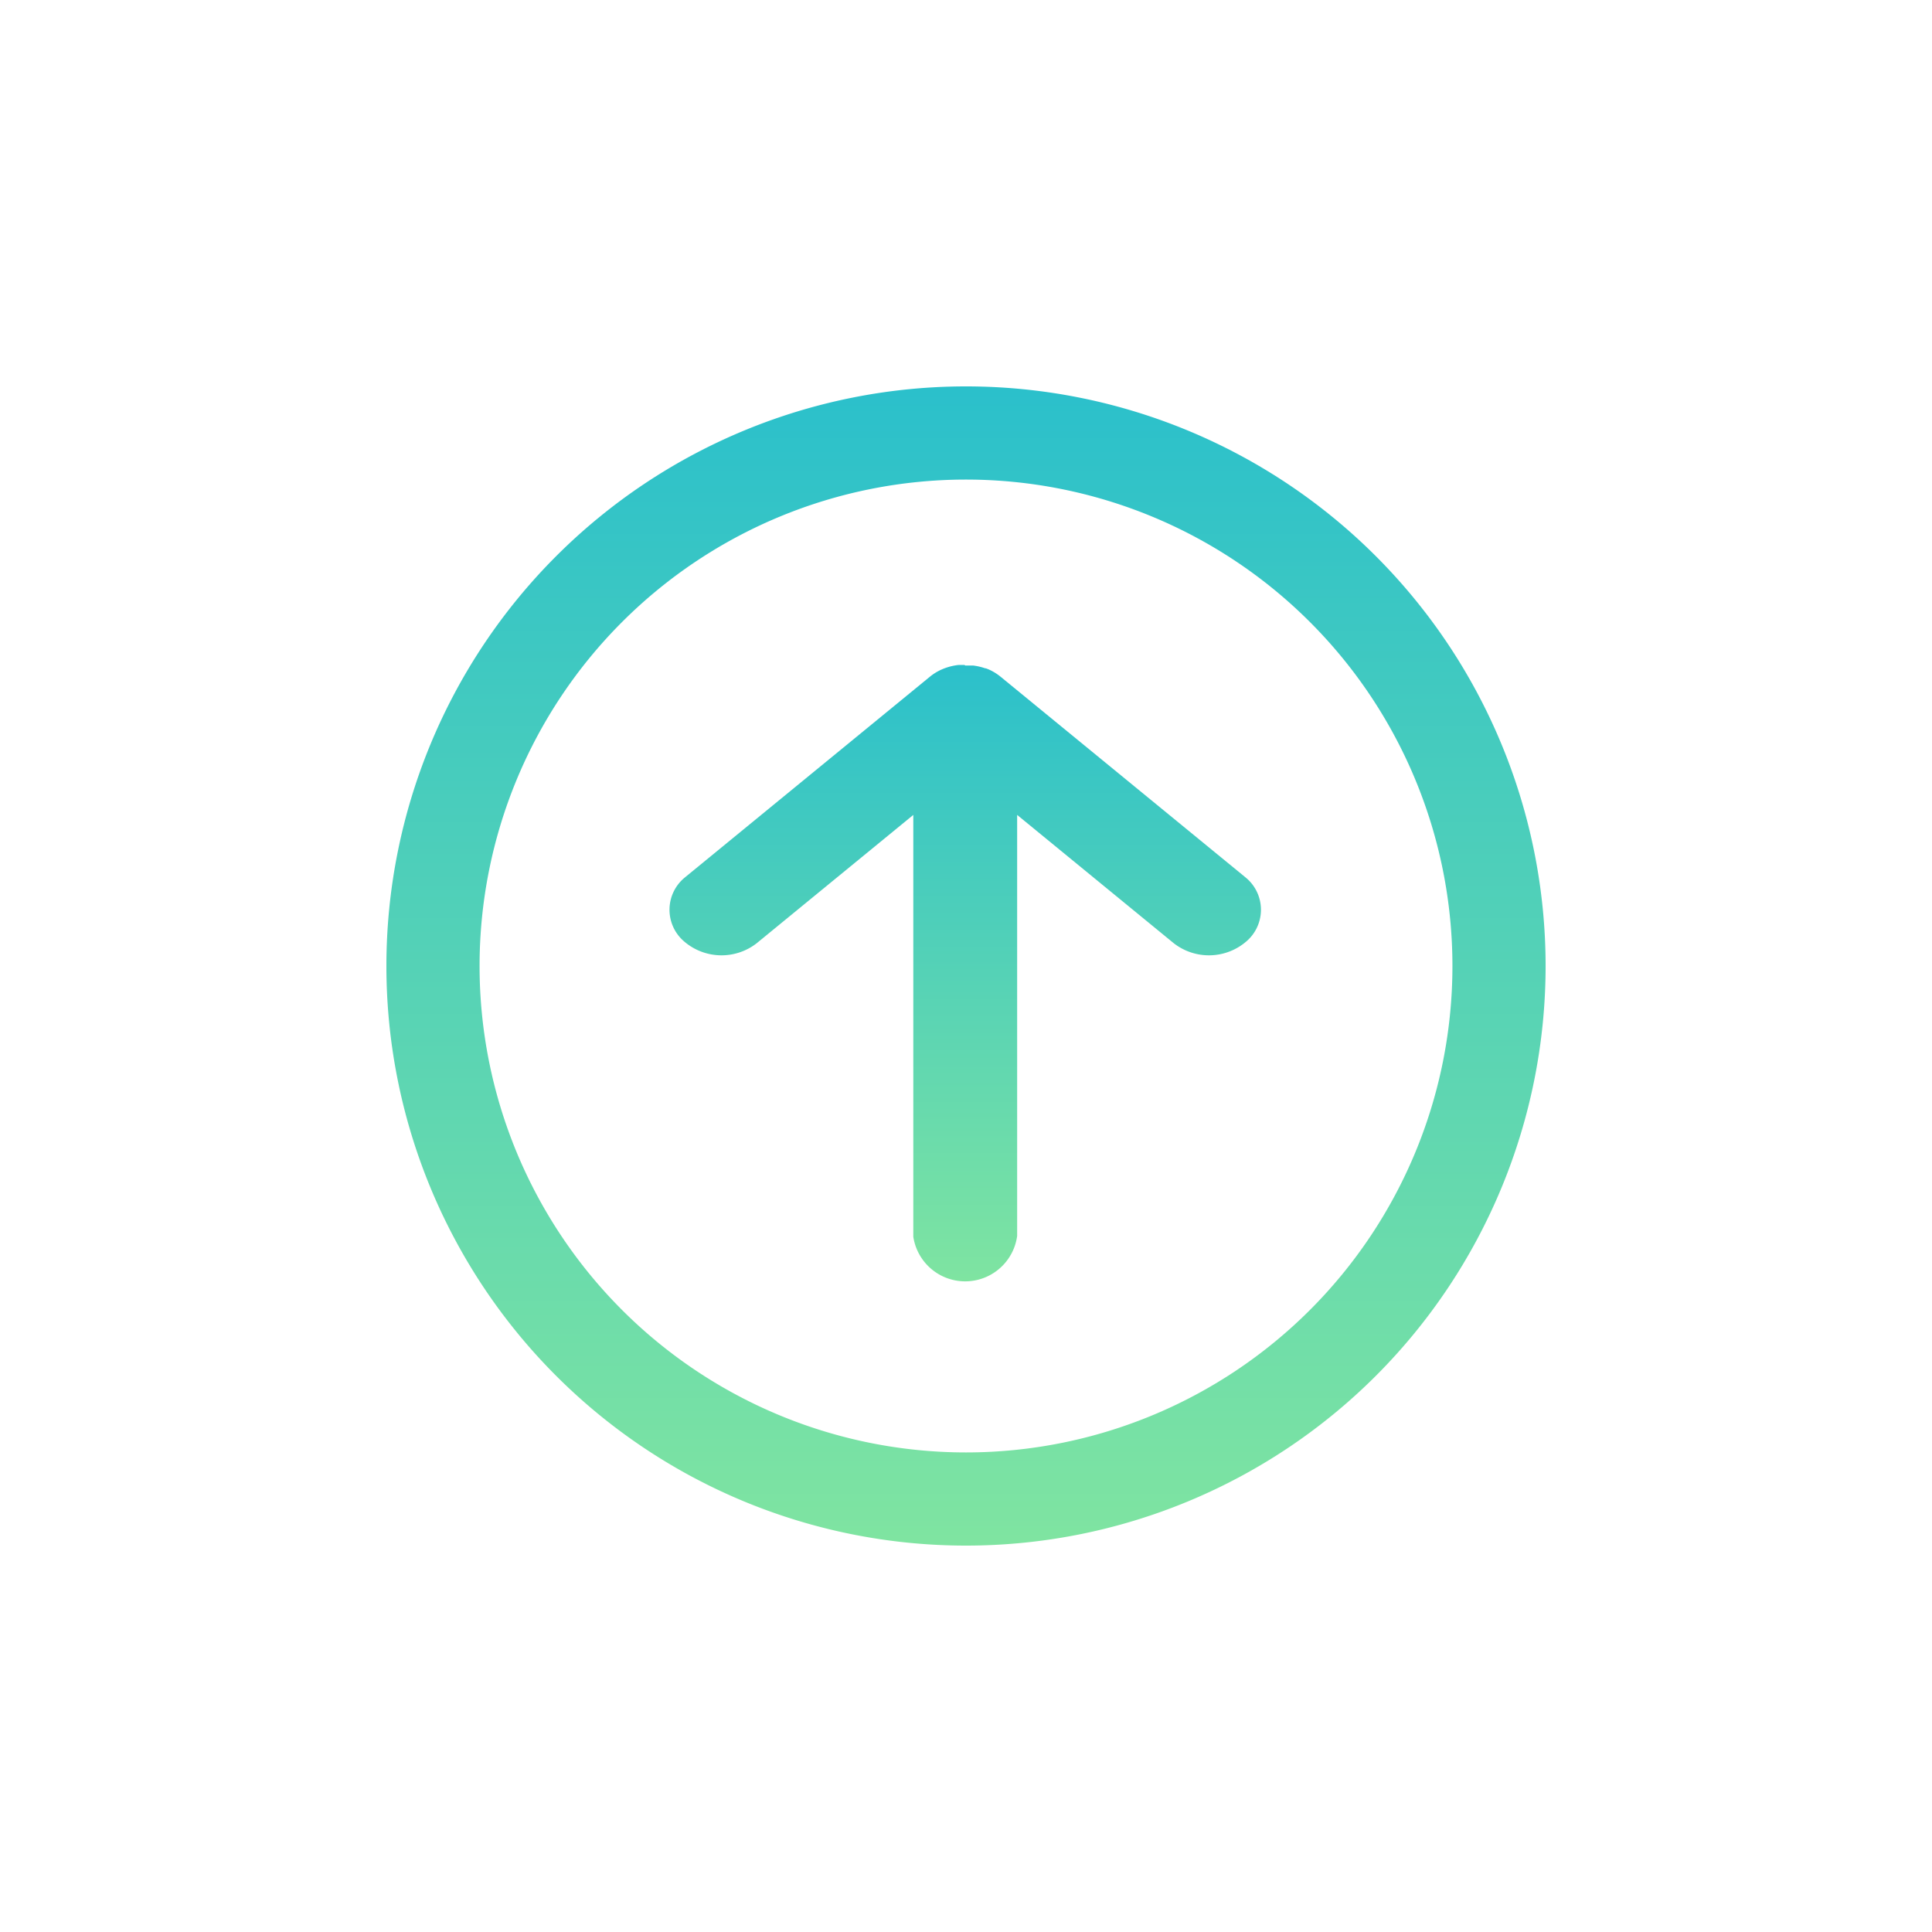 <svg xmlns="http://www.w3.org/2000/svg" xmlns:xlink="http://www.w3.org/1999/xlink" width="40" height="40" viewBox="0 0 40 40"><defs><style>.a{fill:none;}.b{fill:url(#a);}</style><linearGradient id="a" x1="0.5" x2="0.5" y2="1" gradientUnits="objectBoundingBox"><stop offset="0" stop-color="#2bc0cb"/><stop offset="1" stop-color="#7fe4a1"/></linearGradient></defs><g transform="translate(-1231 -359)"><rect class="a" width="40" height="40" transform="translate(1231 359)"/><g transform="translate(1175 303)"><path class="b" d="M76,64A12,12,0,1,1,64,76,12,12,0,0,1,76,64Zm0,1.929A10.071,10.071,0,1,0,86.071,76,10.071,10.071,0,0,0,76,65.929Z"/><path class="b" d="M313.11,274h.038l.052,0h.069a1.193,1.193,0,0,1,.252.058h0l.007,0h0l.006,0,.022.008h0l.035.014,0,0,.011.005,0,0a1.08,1.08,0,0,1,.242.151l5.045,4.133.013.011a.862.862,0,0,1,.038,1.321,1.185,1.185,0,0,1-1.52.045l-3.238-2.653v8.717a1.086,1.086,0,0,1-2.15.016v-8.733l-3.238,2.653a1.185,1.185,0,0,1-1.52-.045.862.862,0,0,1,.038-1.321l.013-.011,5.045-4.133a1.082,1.082,0,0,1,.242-.151l0,0,.04-.017a1.19,1.19,0,0,1,.322-.08h.048l.043,0h.024Z" transform="translate(-237.123 -204.221)"/></g></g></svg>